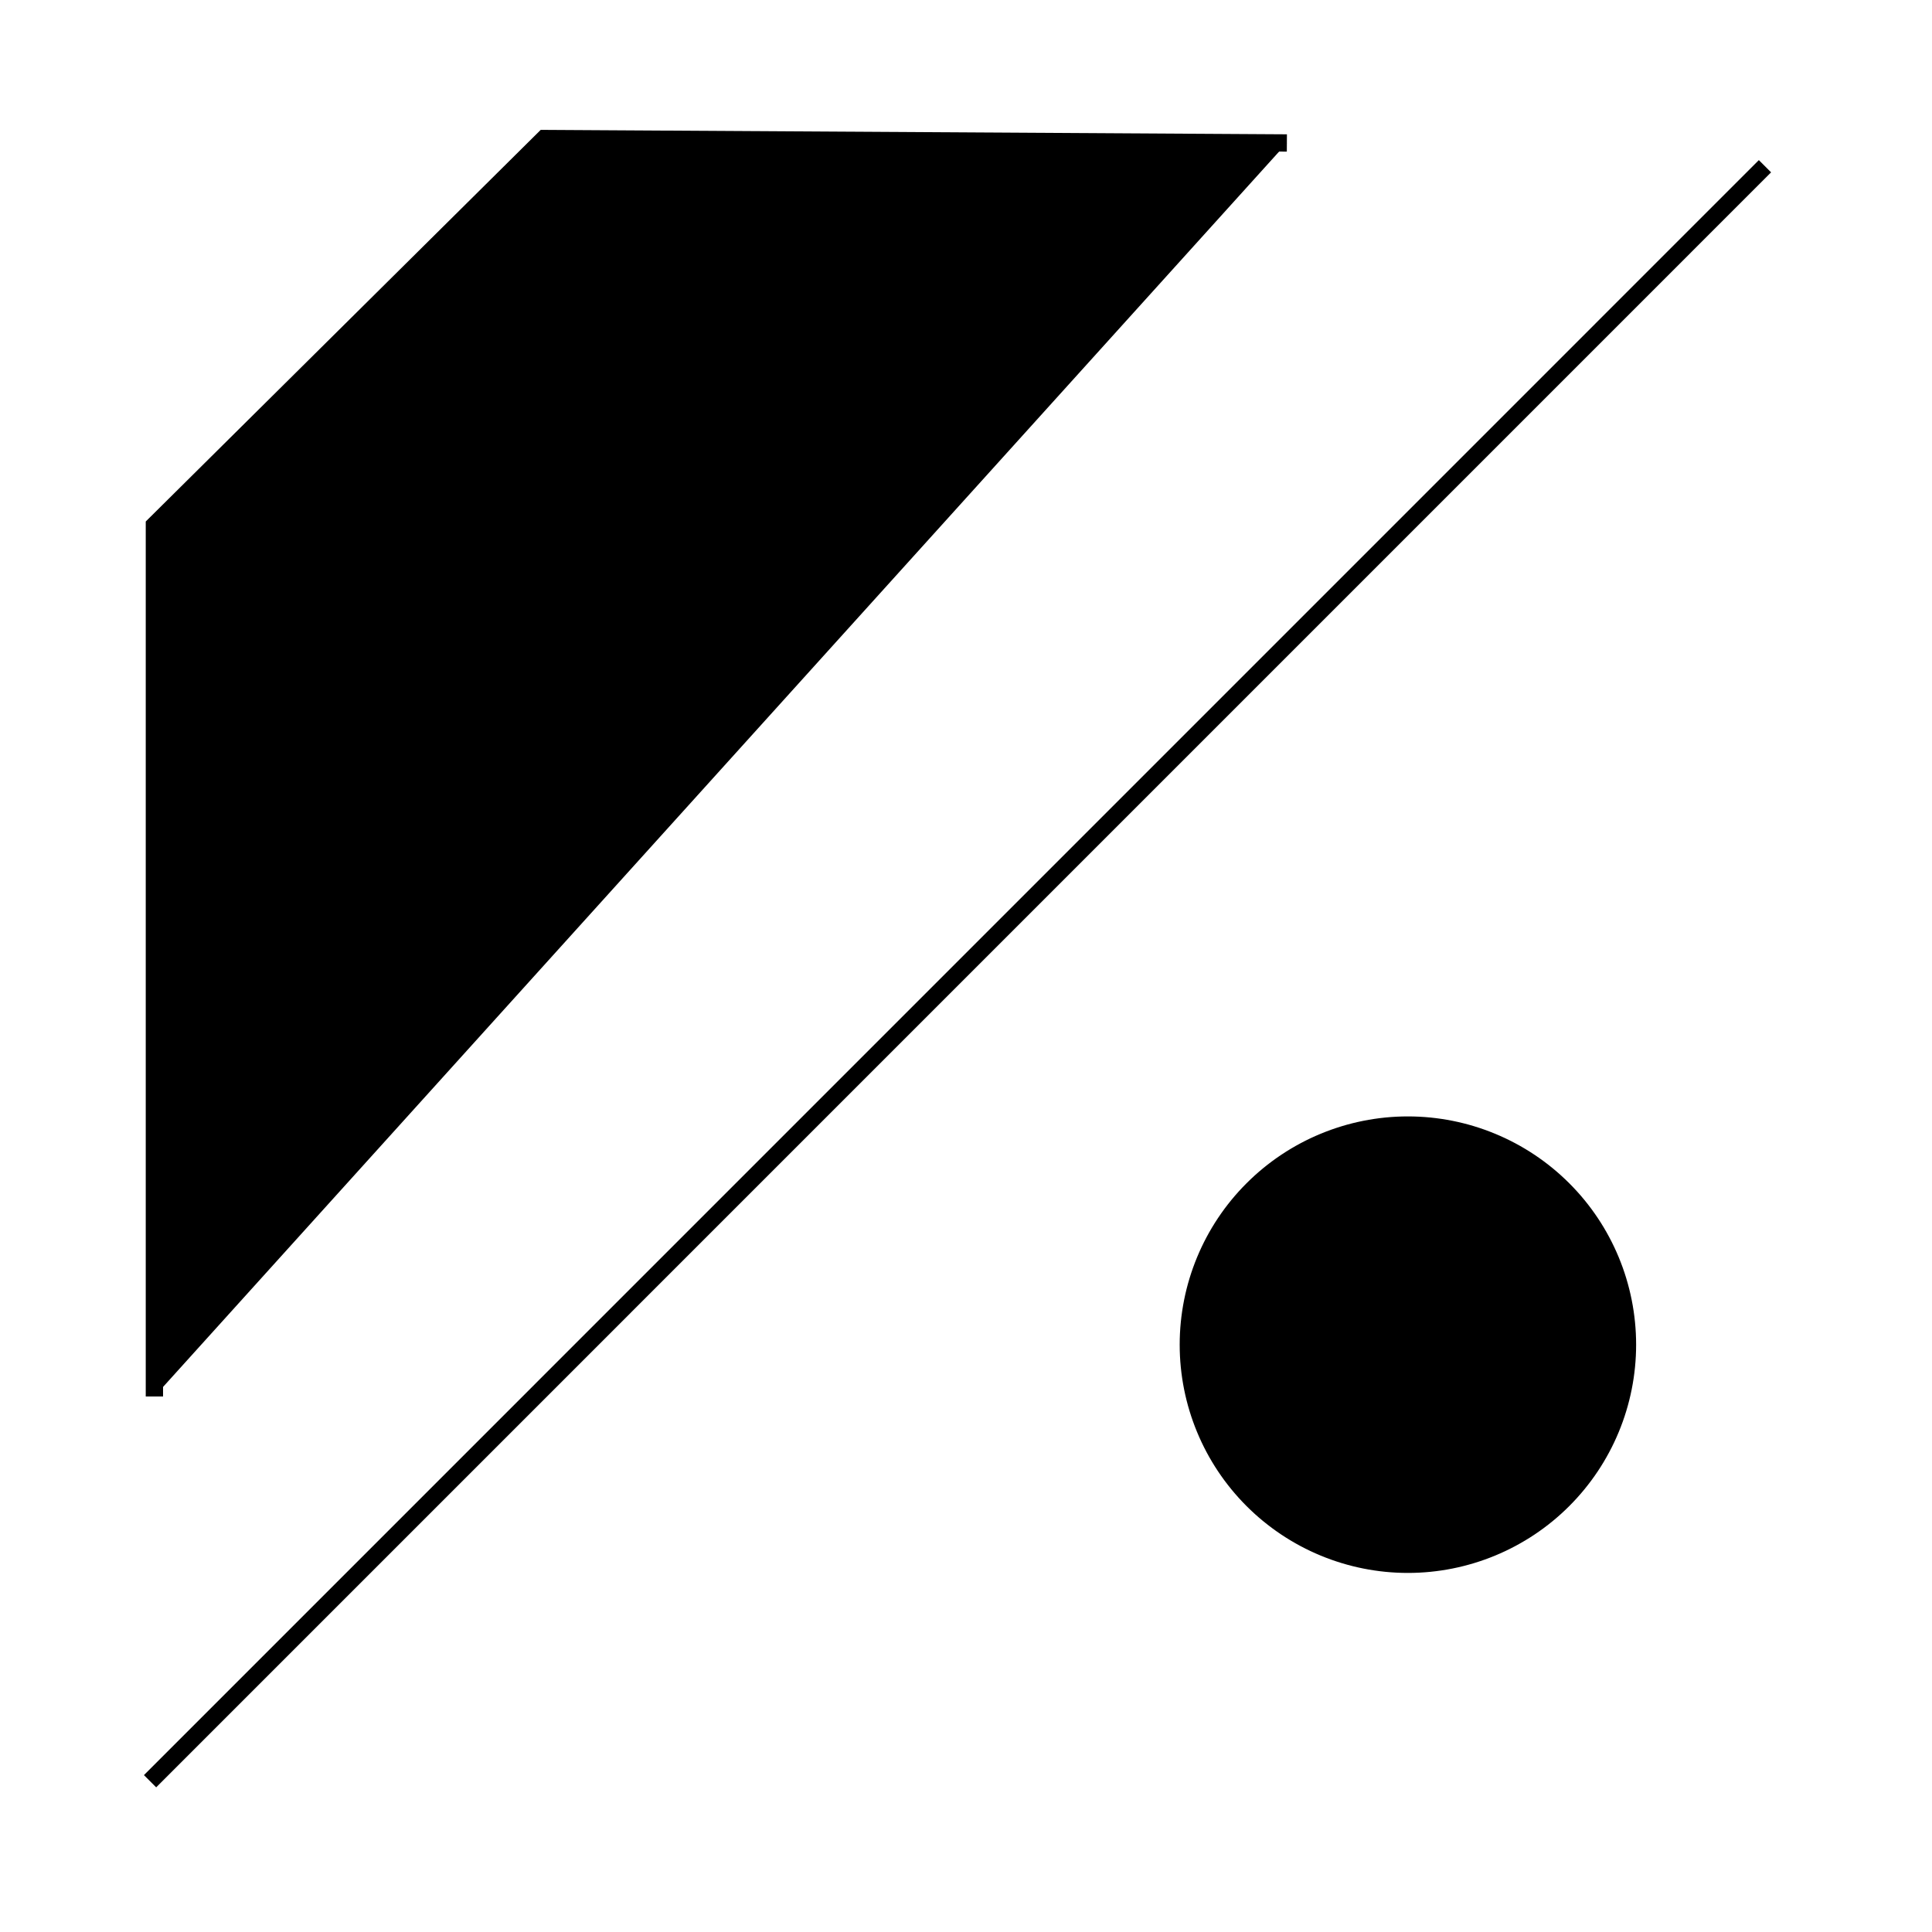 
<svg
    xmlns="http://www.w3.org/2000/svg"
    viewBox="0 0 24 24"
    id="vector"
    width="24px"
    height="24px">
    <path
        id="path_1"
        d="M 1.864 22.127 L 21.925 2.065"
        fill="transparent"
        stroke="#000000"
        stroke-width="0.215"/>
    <path
        id="path_2"
        d="M 1.939 6.544 L 6.837 6.544"
        fill="transparent"
        stroke="#000000"
        stroke-width="0.215"/>
    <path
        id="path_4"
        d="M 6.814 1.883 L 6.814 6.652"
        fill="transparent"
        stroke="#000000"
        stroke-width="0.215"
        stroke-dasharray="0,4.769"
        stroke-dashoffset="4.769"/>
    <path
        id="path_3"
        d="M 1.918 17.348 L 1.918 6.523 L 6.761 1.721 L 15.986 1.776"
        fill="#00000000"
        stroke="#000000"
        stroke-width="0.215"/>
    <path
        id="path_5"
        d="M 17.489 13.976 C 16.766 13.976 16.072 14.264 15.561 14.775 C 15.049 15.286 14.762 15.981 14.762 16.704 C 14.762 17.427 15.049 18.121 15.561 18.633 C 16.072 19.144 16.766 19.432 17.489 19.432 C 18.213 19.432 18.907 19.144 19.418 18.633 C 19.93 18.121 20.217 17.427 20.217 16.704 C 20.217 15.981 19.93 15.286 19.418 14.775 C 18.907 14.264 18.213 13.976 17.489 13.976 Z"
        fill="#00000000"
        stroke="#000000"
        stroke-width="0.215"/>
    <path
        id="path_6"
        d="M 6.814 1.883 L 6.814 6.652"
        fill="transparent"
        stroke="#000000"
        stroke-width="0.215"/>
</svg>
